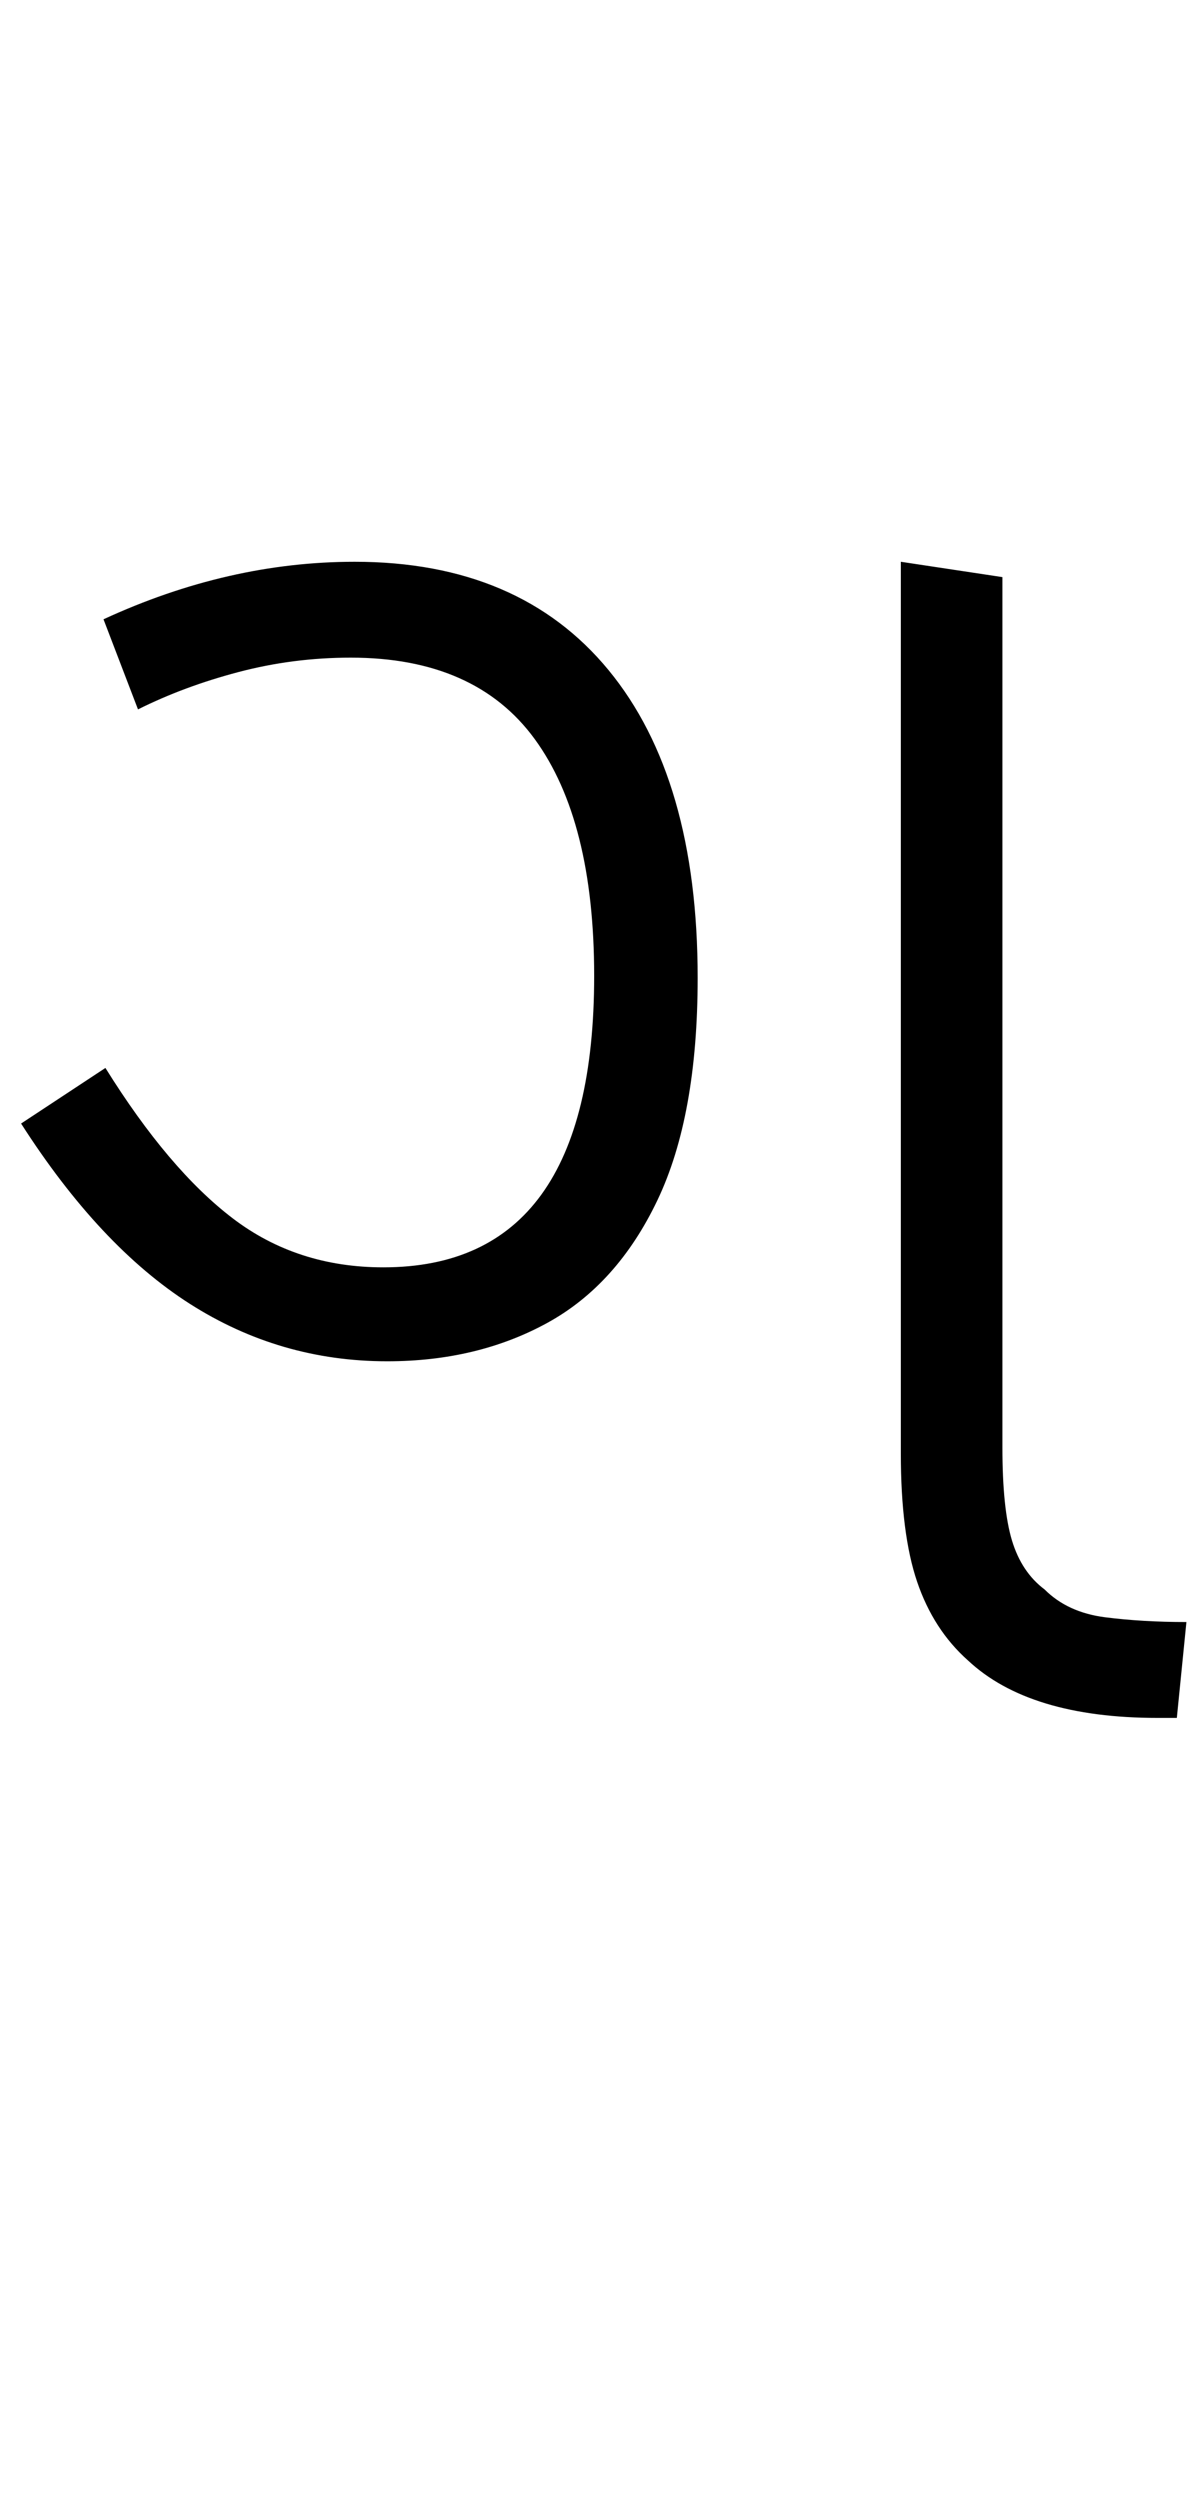 <svg xmlns="http://www.w3.org/2000/svg" xmlns:xlink="http://www.w3.org/1999/xlink" width="62.4" height="130.4"><path d="M20.20 71L20.20 71Q14.60 71 9.90 68Q5.20 65 1.10 58.60L1.10 58.60L5.50 55.70Q8.80 61.00 12.15 63.55Q15.50 66.10 20 66.10L20 66.10Q31 66.10 31 50.90L31 50.90Q31 42.80 27.90 38.55Q24.80 34.30 18.30 34.30L18.30 34.30Q15.30 34.30 12.45 35.05Q9.60 35.80 7.20 37.00L7.20 37.00L5.40 32.30Q11.90 29.30 18.50 29.30L18.50 29.30Q27.10 29.30 31.75 34.95Q36.40 40.60 36.40 51.00L36.40 51.00Q36.40 58.20 34.30 62.60Q32.20 67 28.55 69Q24.90 71 20.20 71ZM61.40 89.60L60.40 89.60Q53.70 89.60 50.50 86.60L50.50 86.60Q48.70 85.00 47.85 82.50Q47 80 47 75.80L47 75.80L47 29.30L52.30 30.10L52.30 75.50Q52.30 78.70 52.80 80.35Q53.30 82.00 54.50 82.90L54.50 82.90Q55.70 84.10 57.65 84.35Q59.60 84.60 61.90 84.60L61.90 84.60L61.40 89.60Z"/></svg>